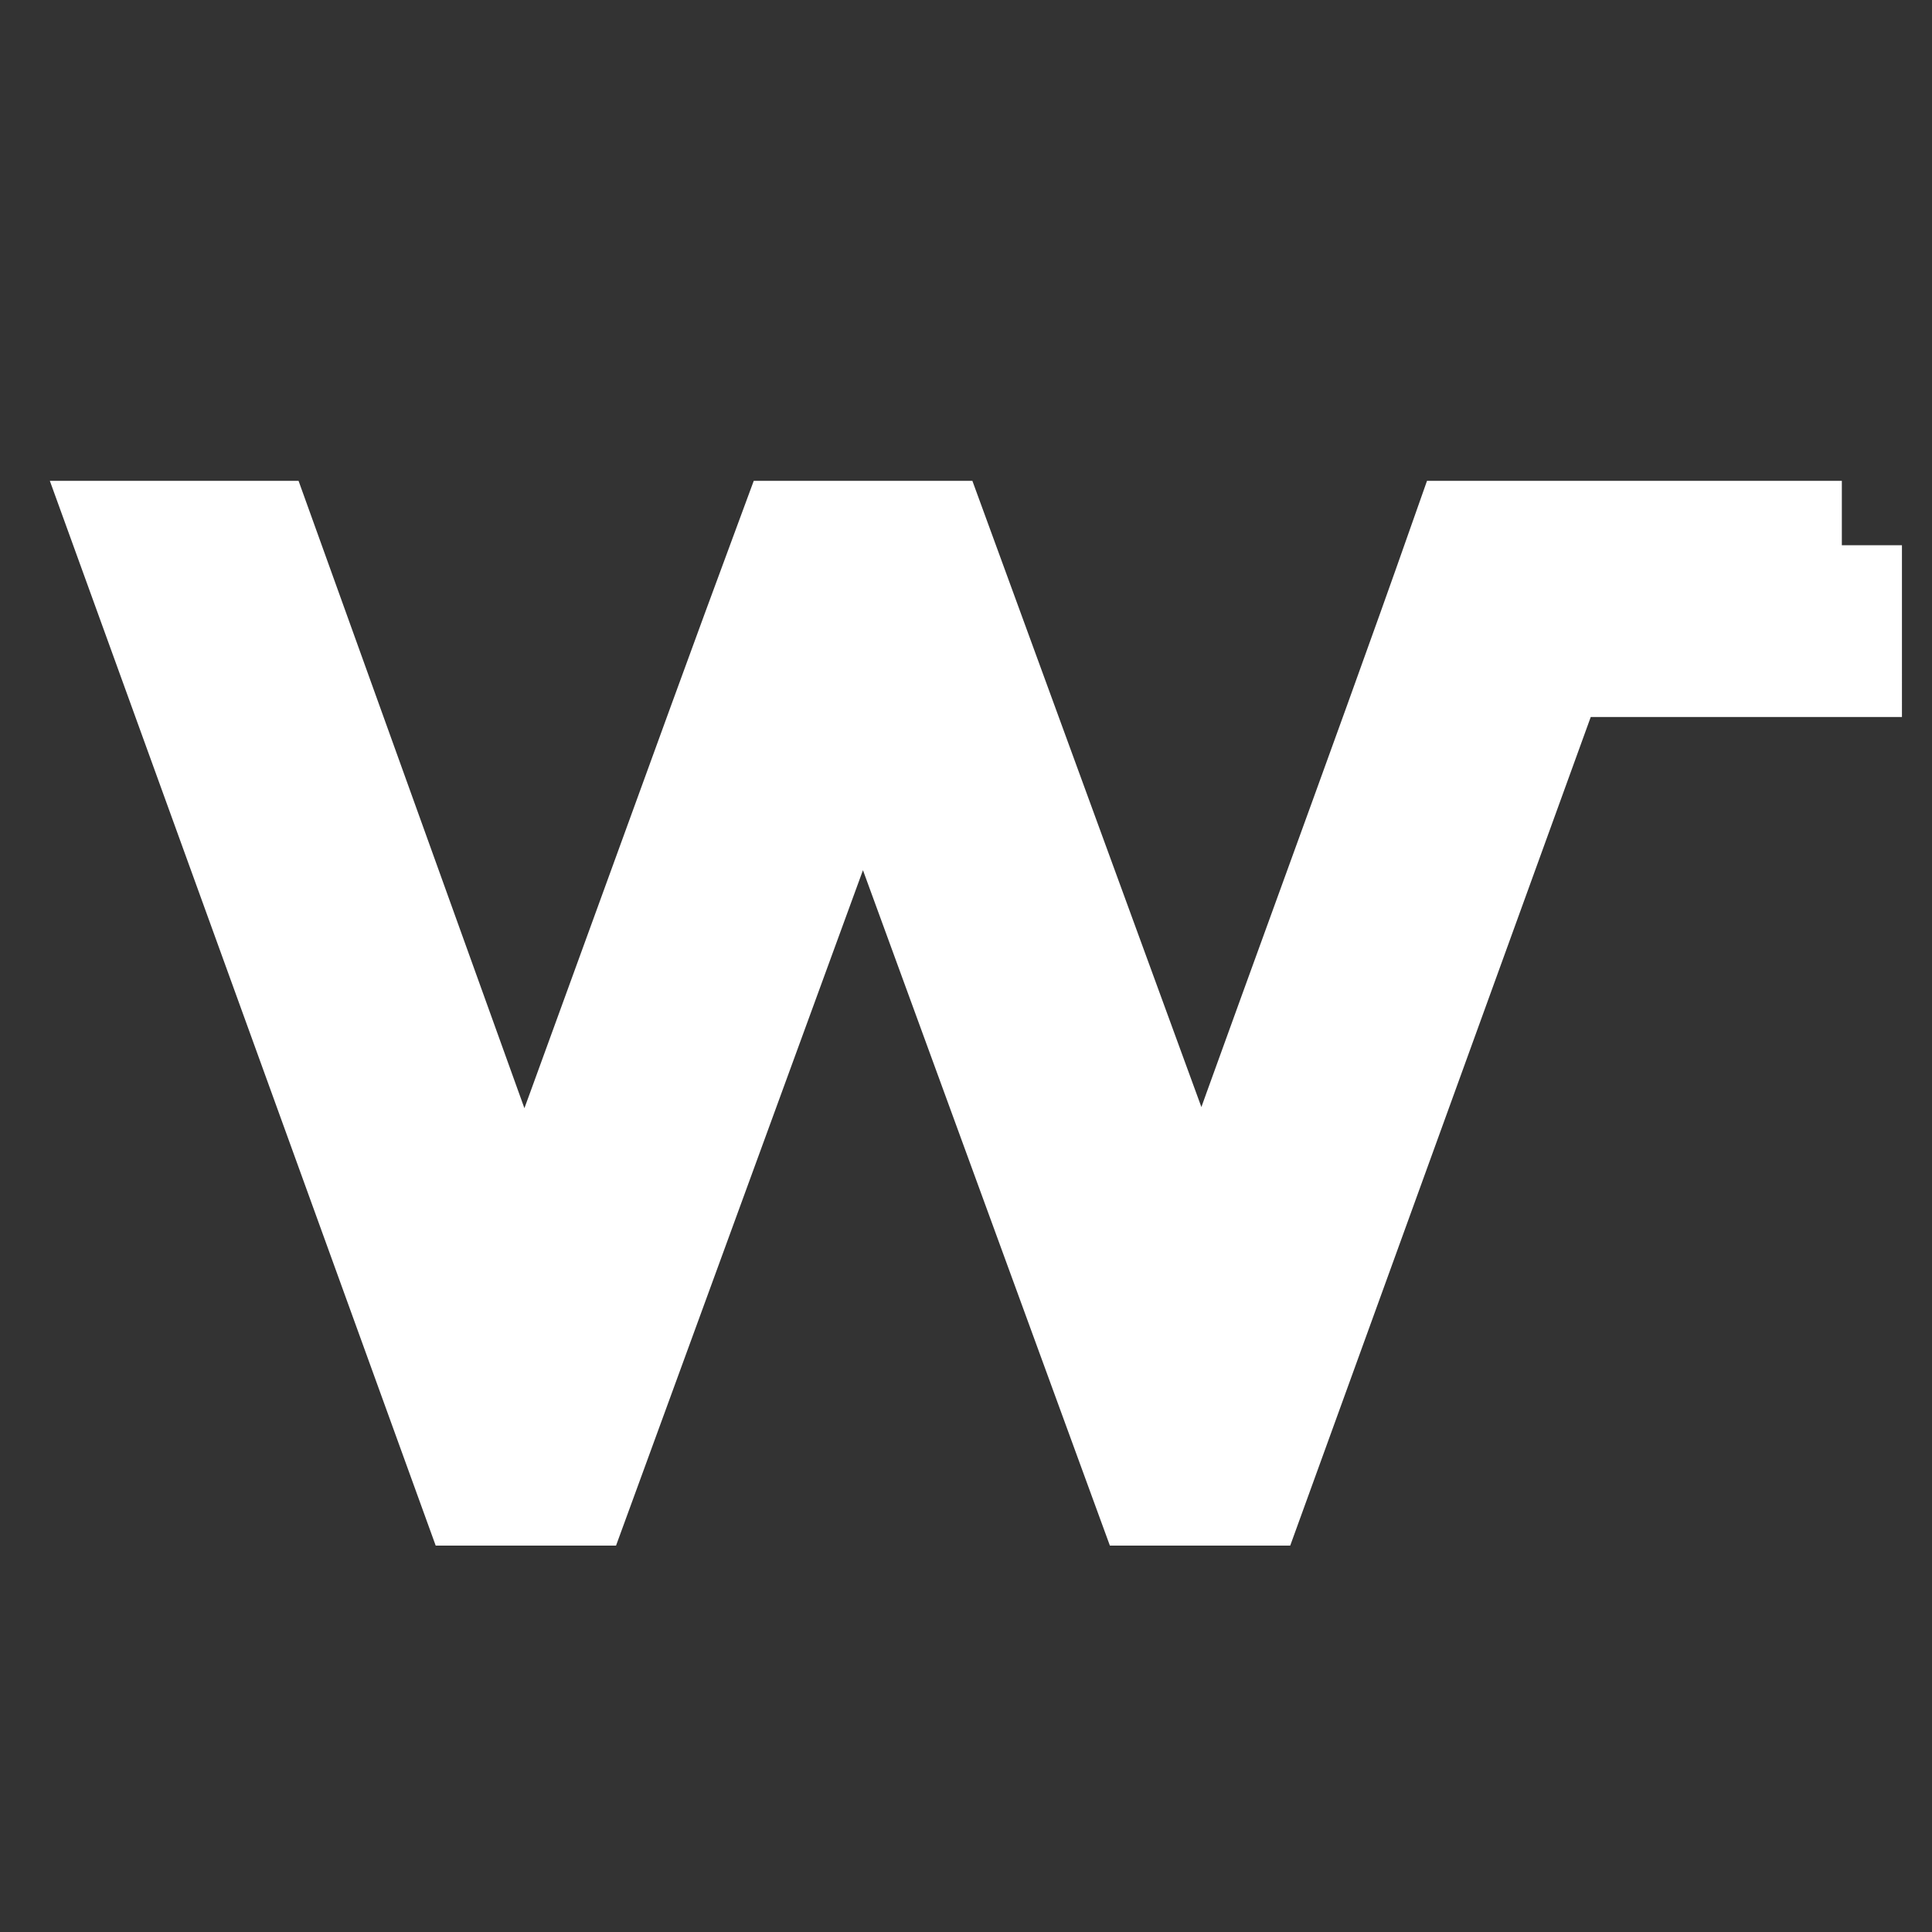 <?xml version="1.0" encoding="utf-8"?>
<!-- Generator: Adobe Illustrator 19.2.1, SVG Export Plug-In . SVG Version: 6.00 Build 0)  -->
<svg version="1.1" id="Capa_1" xmlns="http://www.w3.org/2000/svg" xmlns:xlink="http://www.w3.org/1999/xlink" x="0px" y="0px"
	 viewBox="0 0 45 45" style="enable-background:new 0 0 45 45;" xml:space="preserve">
<rect x="0" y="0" width="45" height="45" fill="#333333" stroke="none"/>
<style type="text/css">
	.st0{fill:#FFFFFF;stroke:#FFFFFF;stroke-width:3;stroke-miterlimit:10;}
</style>
<path class="st0" d="M42.9,12.7H37h-1.8h-0.9c-1.9,5.4-4.4,12.1-6.3,17.5l-6.4-17.5h-3c-2,5.4-4.4,12.1-6.4,17.5L5.9,12.7H3.3
	l7.9,21.8h2.1l6.8-18.6l6.8,18.6h2.1l7-19.3h6.8V12.7z"/>
</svg>
